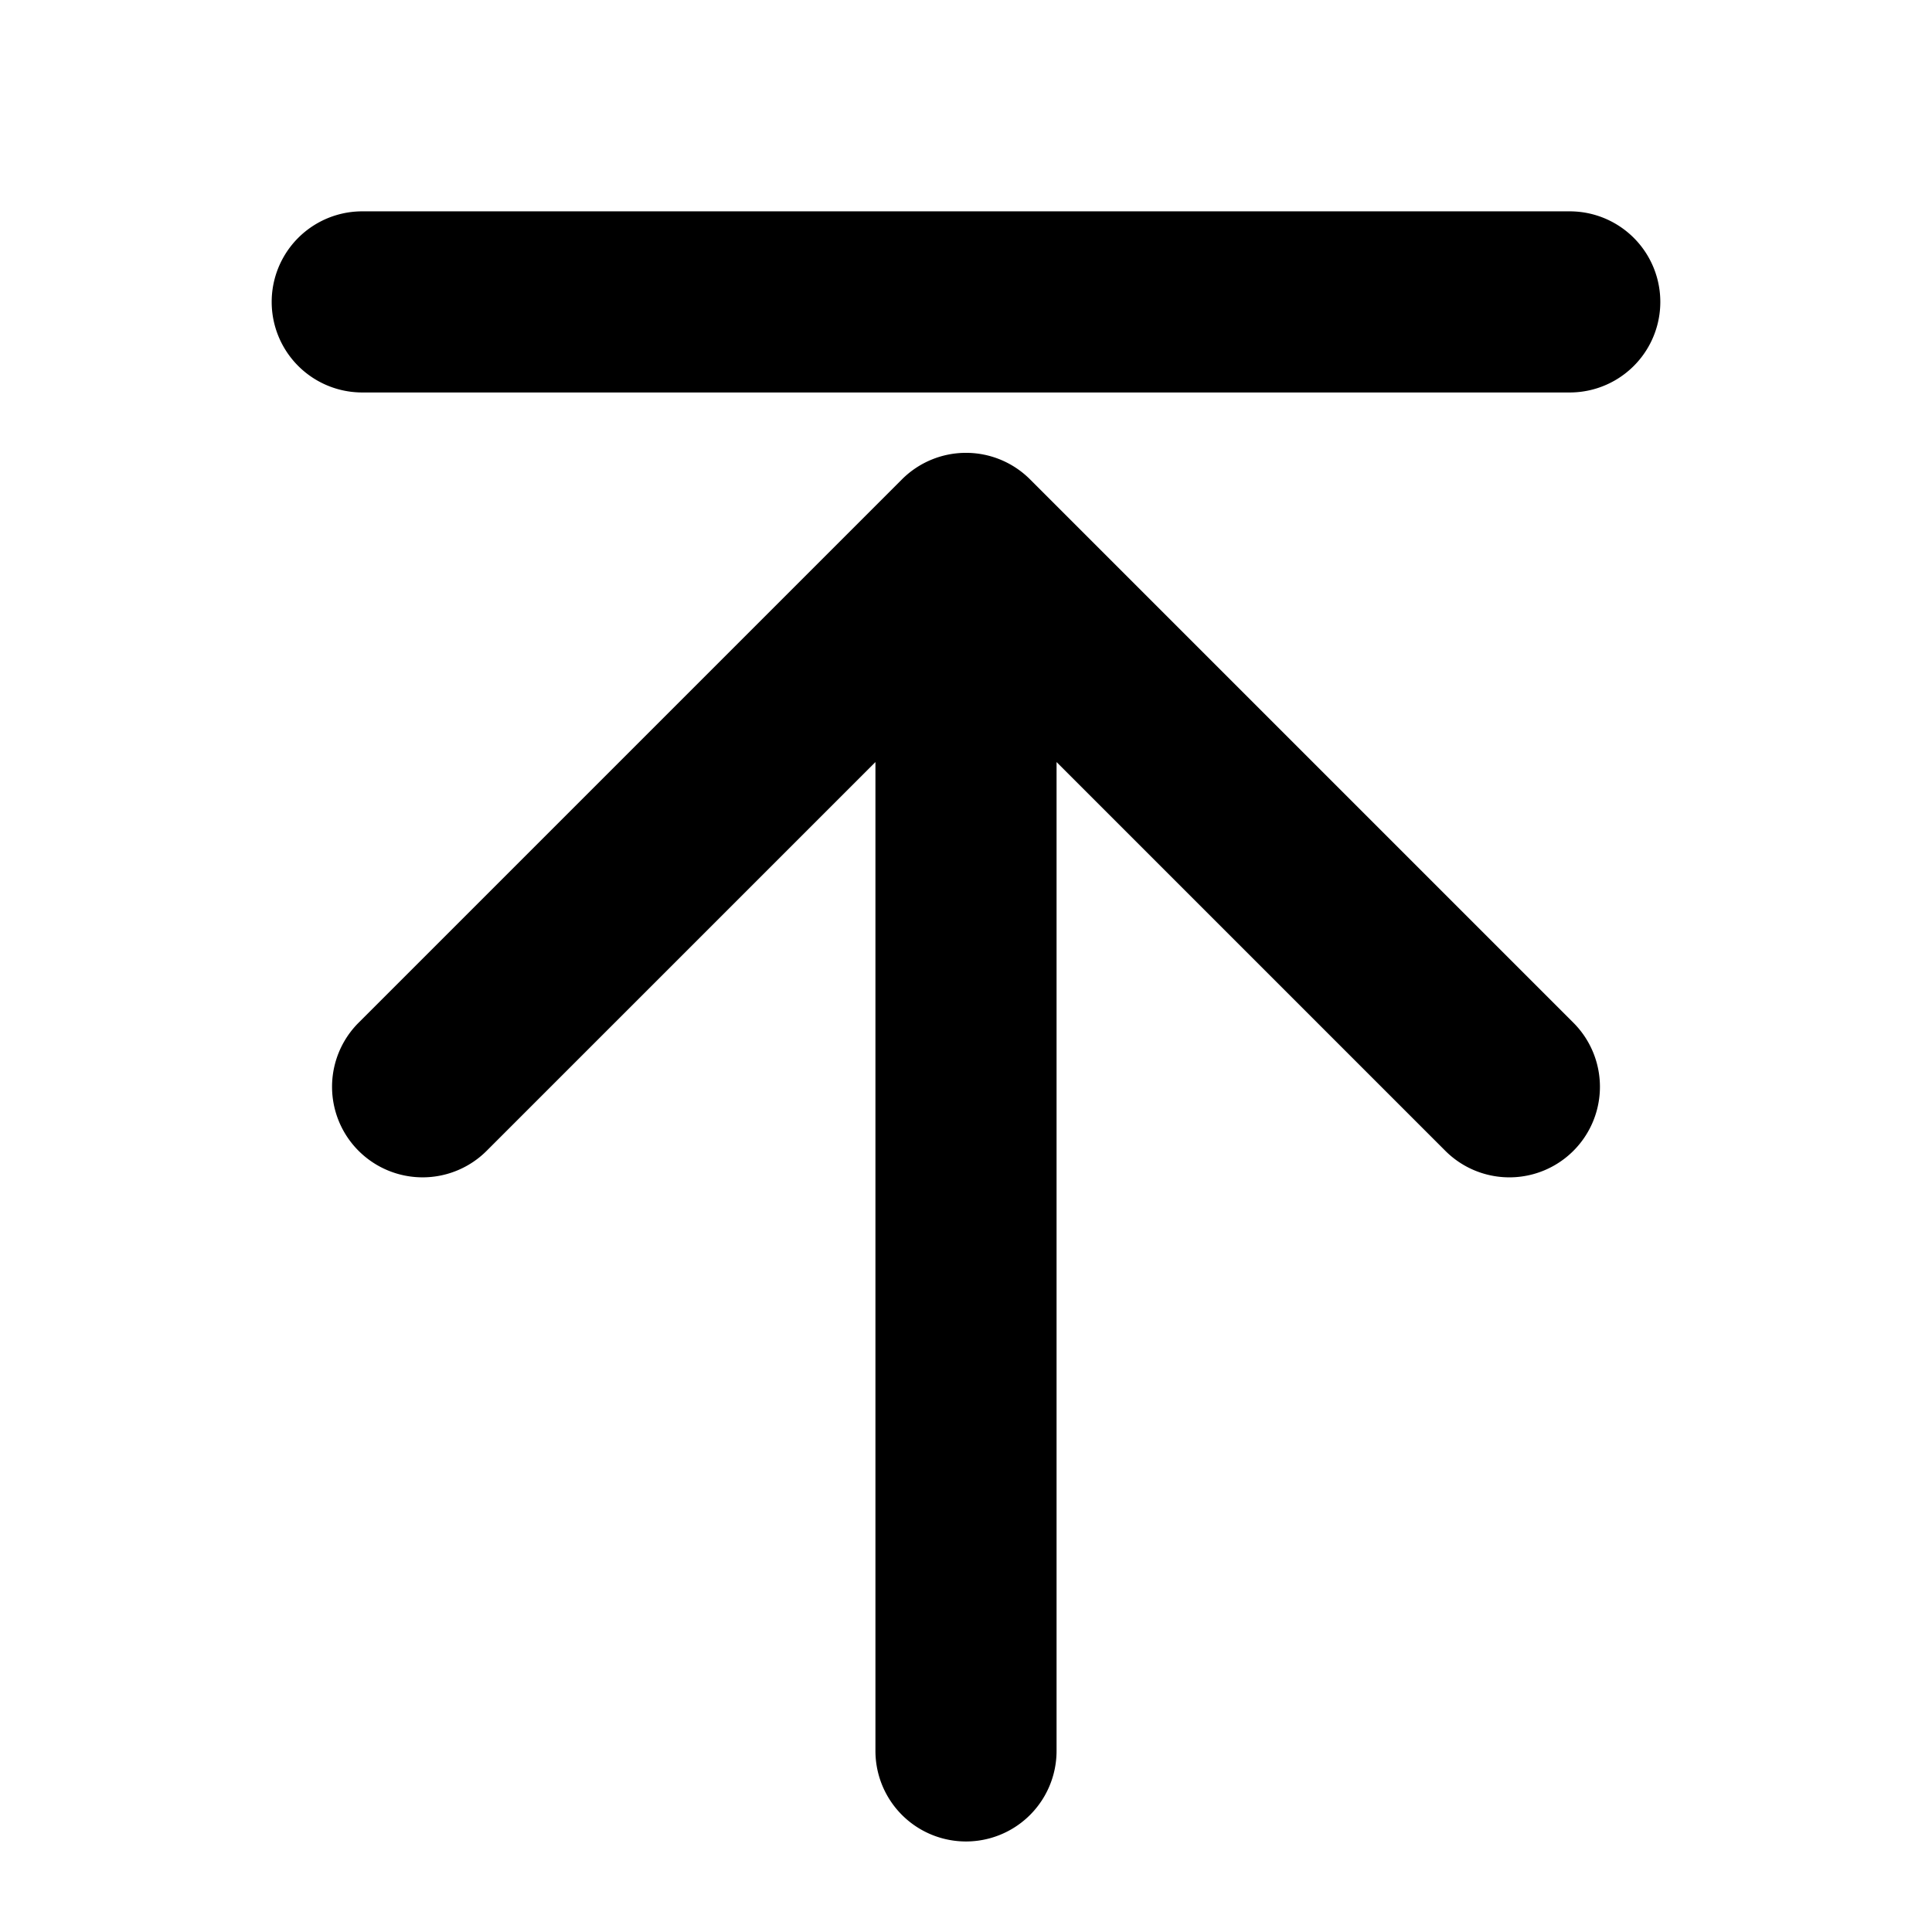 <svg id="Flat" xmlns="http://www.w3.org/2000/svg" viewBox="0 0 256 256">
  <path d="M208.485,135.519a12,12,0,0,1-16.971,16.971L140,100.975v131.029a12,12,0,1,1-24,0V100.975L64.485,152.489a12,12,0,0,1-16.971-16.971l72-72a12,12,0,0,1,16.971,0ZM208,28.004H48a12,12,0,0,0,0,24H208a12,12,0,1,0,0-24Z"/>
</svg>
